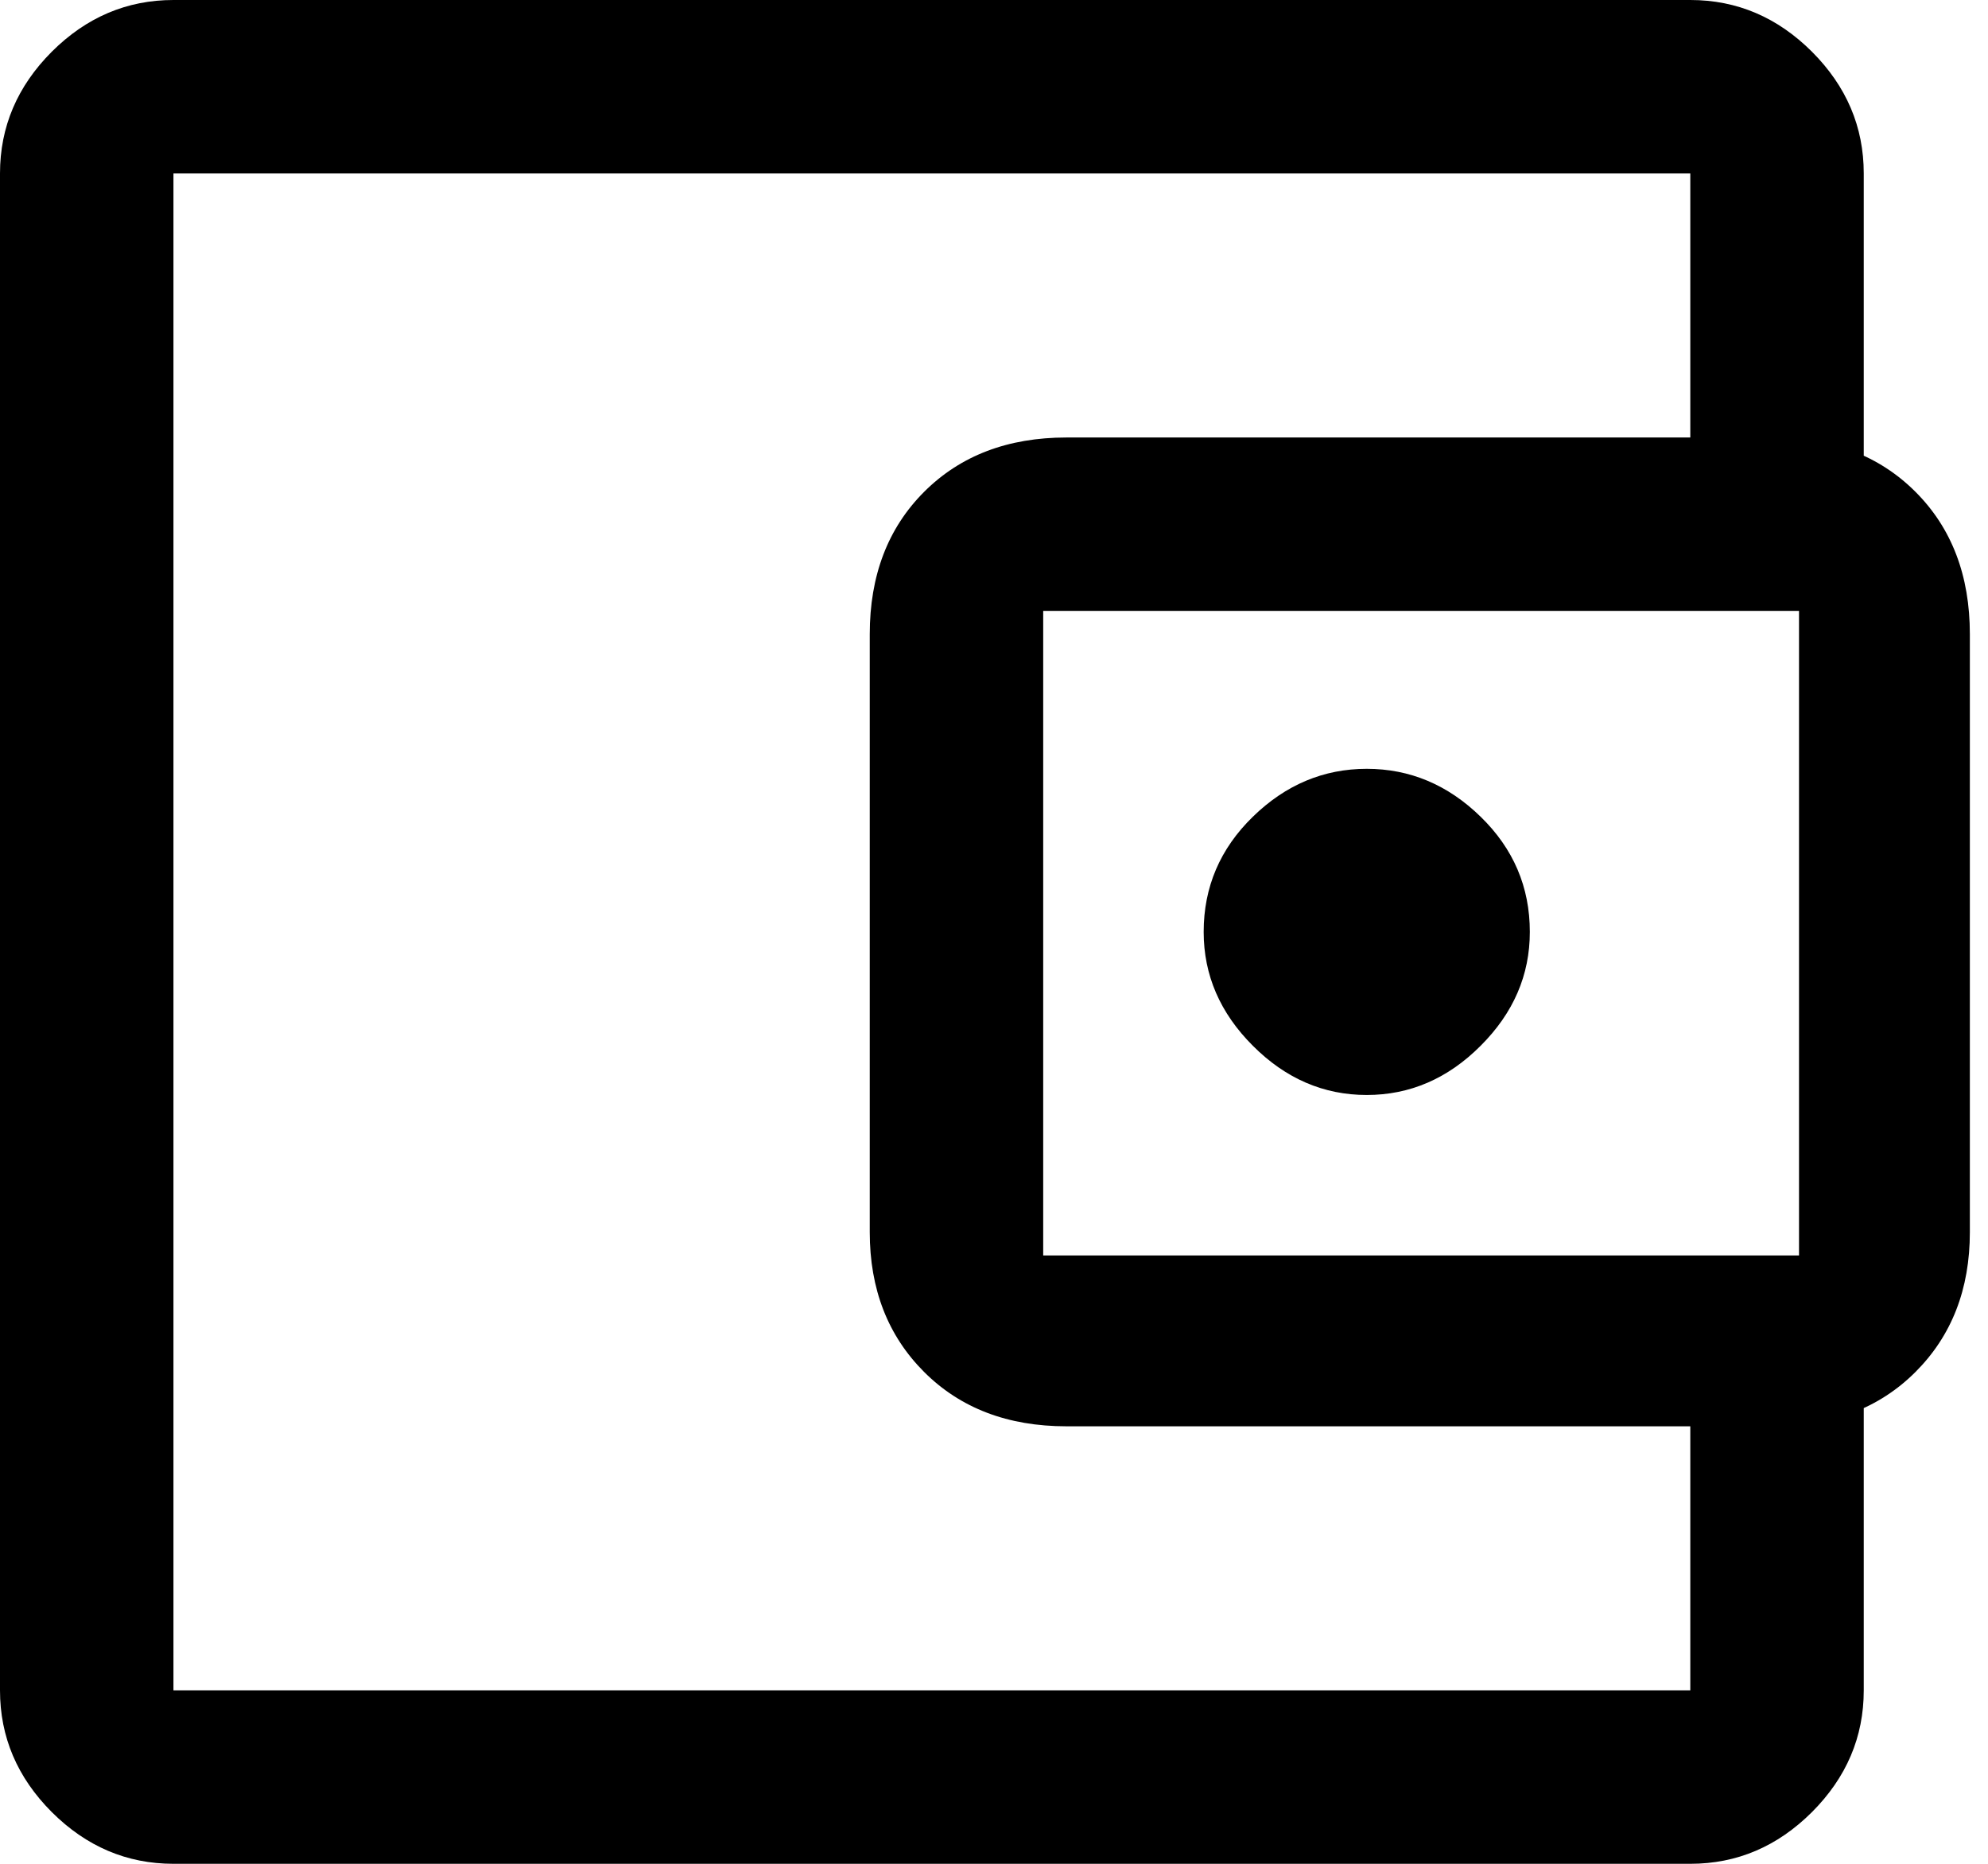 <svg width="32" height="30" viewBox="0 0 32 30" fill="none" xmlns="http://www.w3.org/2000/svg">
<path d="M22 17.625C22.695 17.625 23.306 17.361 23.833 16.833C24.361 16.306 24.625 15.695 24.625 15C24.625 14.278 24.361 13.66 23.833 13.146C23.306 12.632 22.695 12.375 22 12.375C21.305 12.375 20.694 12.632 20.167 13.146C19.639 13.66 19.375 14.278 19.375 15C19.375 15.695 19.639 16.306 20.167 16.833C20.694 17.361 21.305 17.625 22 17.625ZM2.792 25.75V27.208V2.792V25.75ZM2.792 30C2.042 30 1.389 29.722 0.833 29.167C0.278 28.611 0 27.958 0 27.208V2.792C0 2.042 0.278 1.389 0.833 0.833C1.389 0.278 2.042 0 2.792 0H27.208C27.958 0 28.611 0.278 29.167 0.833C29.722 1.389 30 2.042 30 2.792V7.875H27.208V2.792H2.792V27.208H27.208V22.125H30V27.208C30 27.958 29.722 28.611 29.167 29.167C28.611 29.722 27.958 30 27.208 30H2.792ZM17.167 22.958C16.222 22.958 15.458 22.666 14.875 22.083C14.292 21.5 14 20.75 14 19.833V10.208C14 9.264 14.292 8.5 14.875 7.917C15.458 7.334 16.222 7.042 17.167 7.042H28.542C29.486 7.042 30.25 7.334 30.833 7.917C31.416 8.5 31.708 9.264 31.708 10.208V19.833C31.708 20.75 31.416 21.5 30.833 22.083C30.25 22.666 29.486 22.958 28.542 22.958H17.167ZM28.958 20.208V9.833H16.792V20.208H28.958Z" fill="black"/>
</svg>
